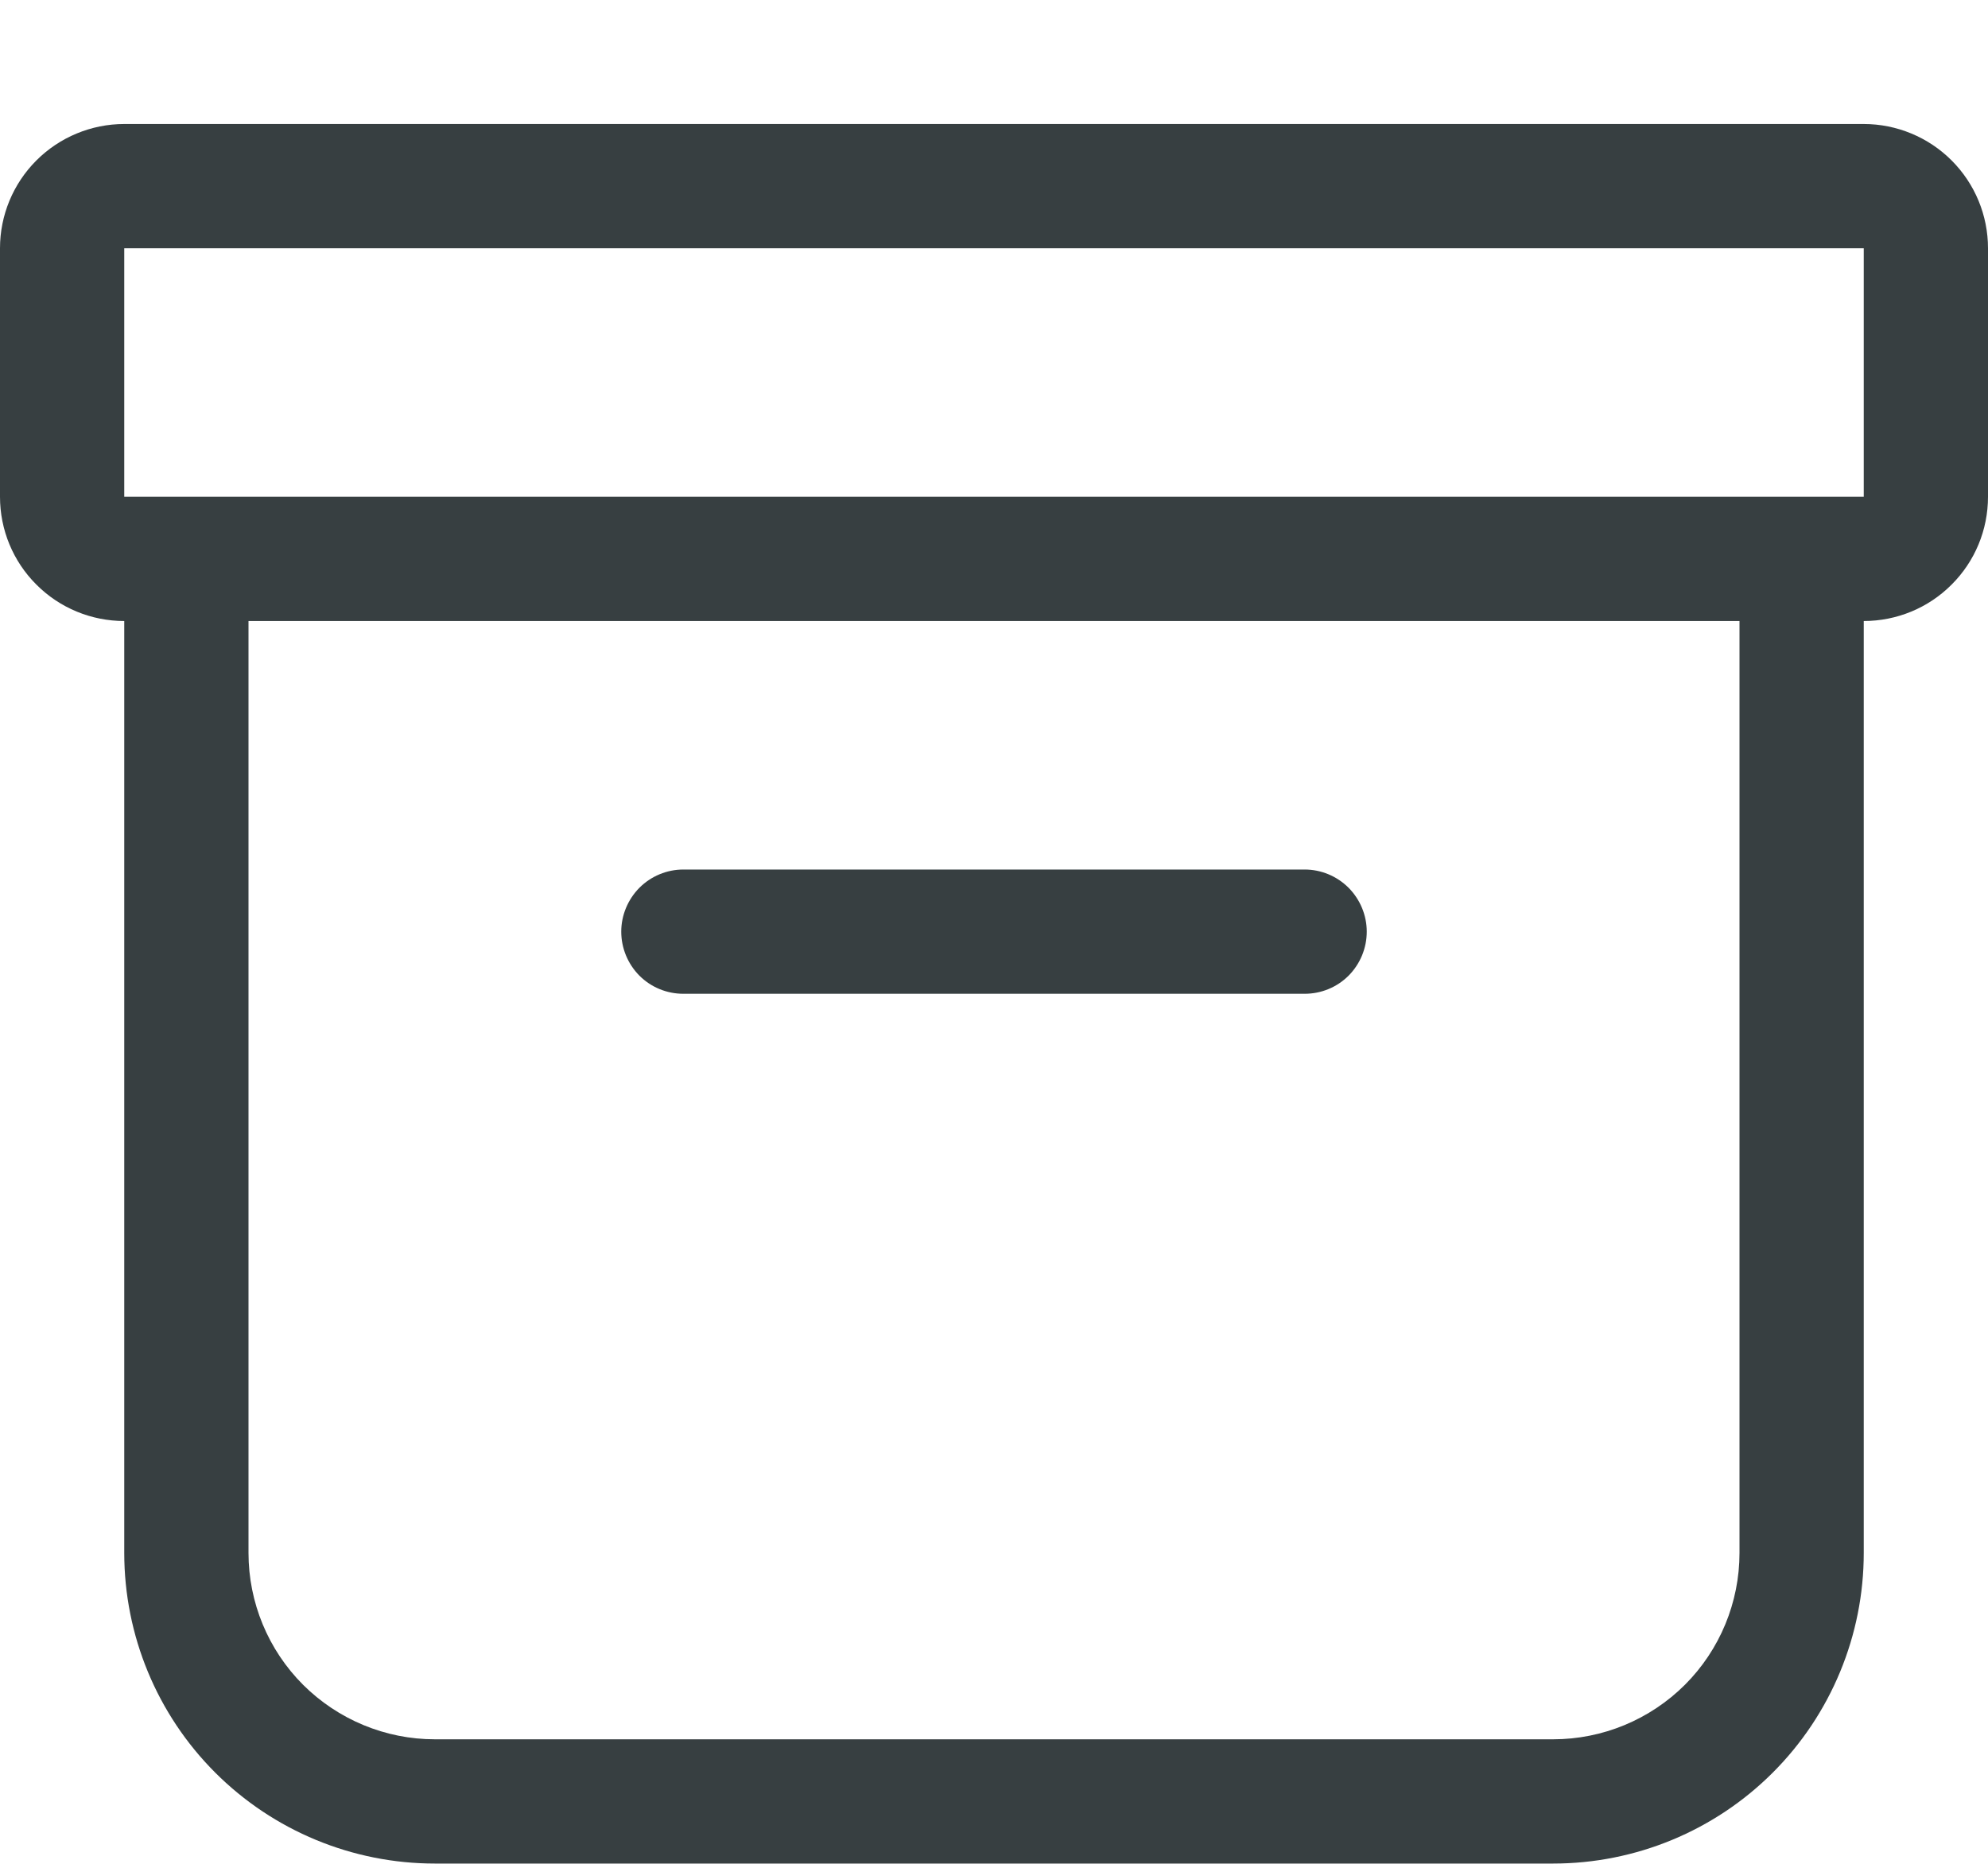 <svg width="16" height="15" viewBox="0 0 16 15" fill="none" xmlns="http://www.w3.org/2000/svg">
<path d="M0 1.998C0 1.733 0.105 1.479 0.293 1.291C0.48 1.104 0.735 0.998 1 0.998H15C15.265 0.998 15.52 1.104 15.707 1.291C15.895 1.479 16 1.733 16 1.998V3.998C16 4.264 15.895 4.518 15.707 4.705C15.52 4.893 15.265 4.998 15 4.998V12.498C15 13.161 14.737 13.797 14.268 14.266C13.799 14.735 13.163 14.998 12.5 14.998H3.5C2.837 14.998 2.201 14.735 1.732 14.266C1.263 13.797 1 13.161 1 12.498V4.998C0.735 4.998 0.48 4.893 0.293 4.705C0.105 4.518 0 4.264 0 3.998V1.998ZM2 4.998V12.498C2 12.896 2.158 13.278 2.439 13.559C2.721 13.84 3.102 13.998 3.5 13.998H12.5C12.898 13.998 13.279 13.84 13.561 13.559C13.842 13.278 14 12.896 14 12.498V4.998H2ZM15 1.998H1V3.998H15V1.998ZM5 7.498C5 7.366 5.053 7.239 5.146 7.145C5.24 7.051 5.367 6.998 5.5 6.998H10.5C10.633 6.998 10.76 7.051 10.854 7.145C10.947 7.239 11 7.366 11 7.498C11 7.631 10.947 7.758 10.854 7.852C10.76 7.946 10.633 7.998 10.5 7.998H5.5C5.367 7.998 5.24 7.946 5.146 7.852C5.053 7.758 5 7.631 5 7.498Z" fill="#373F41"/>
</svg>
